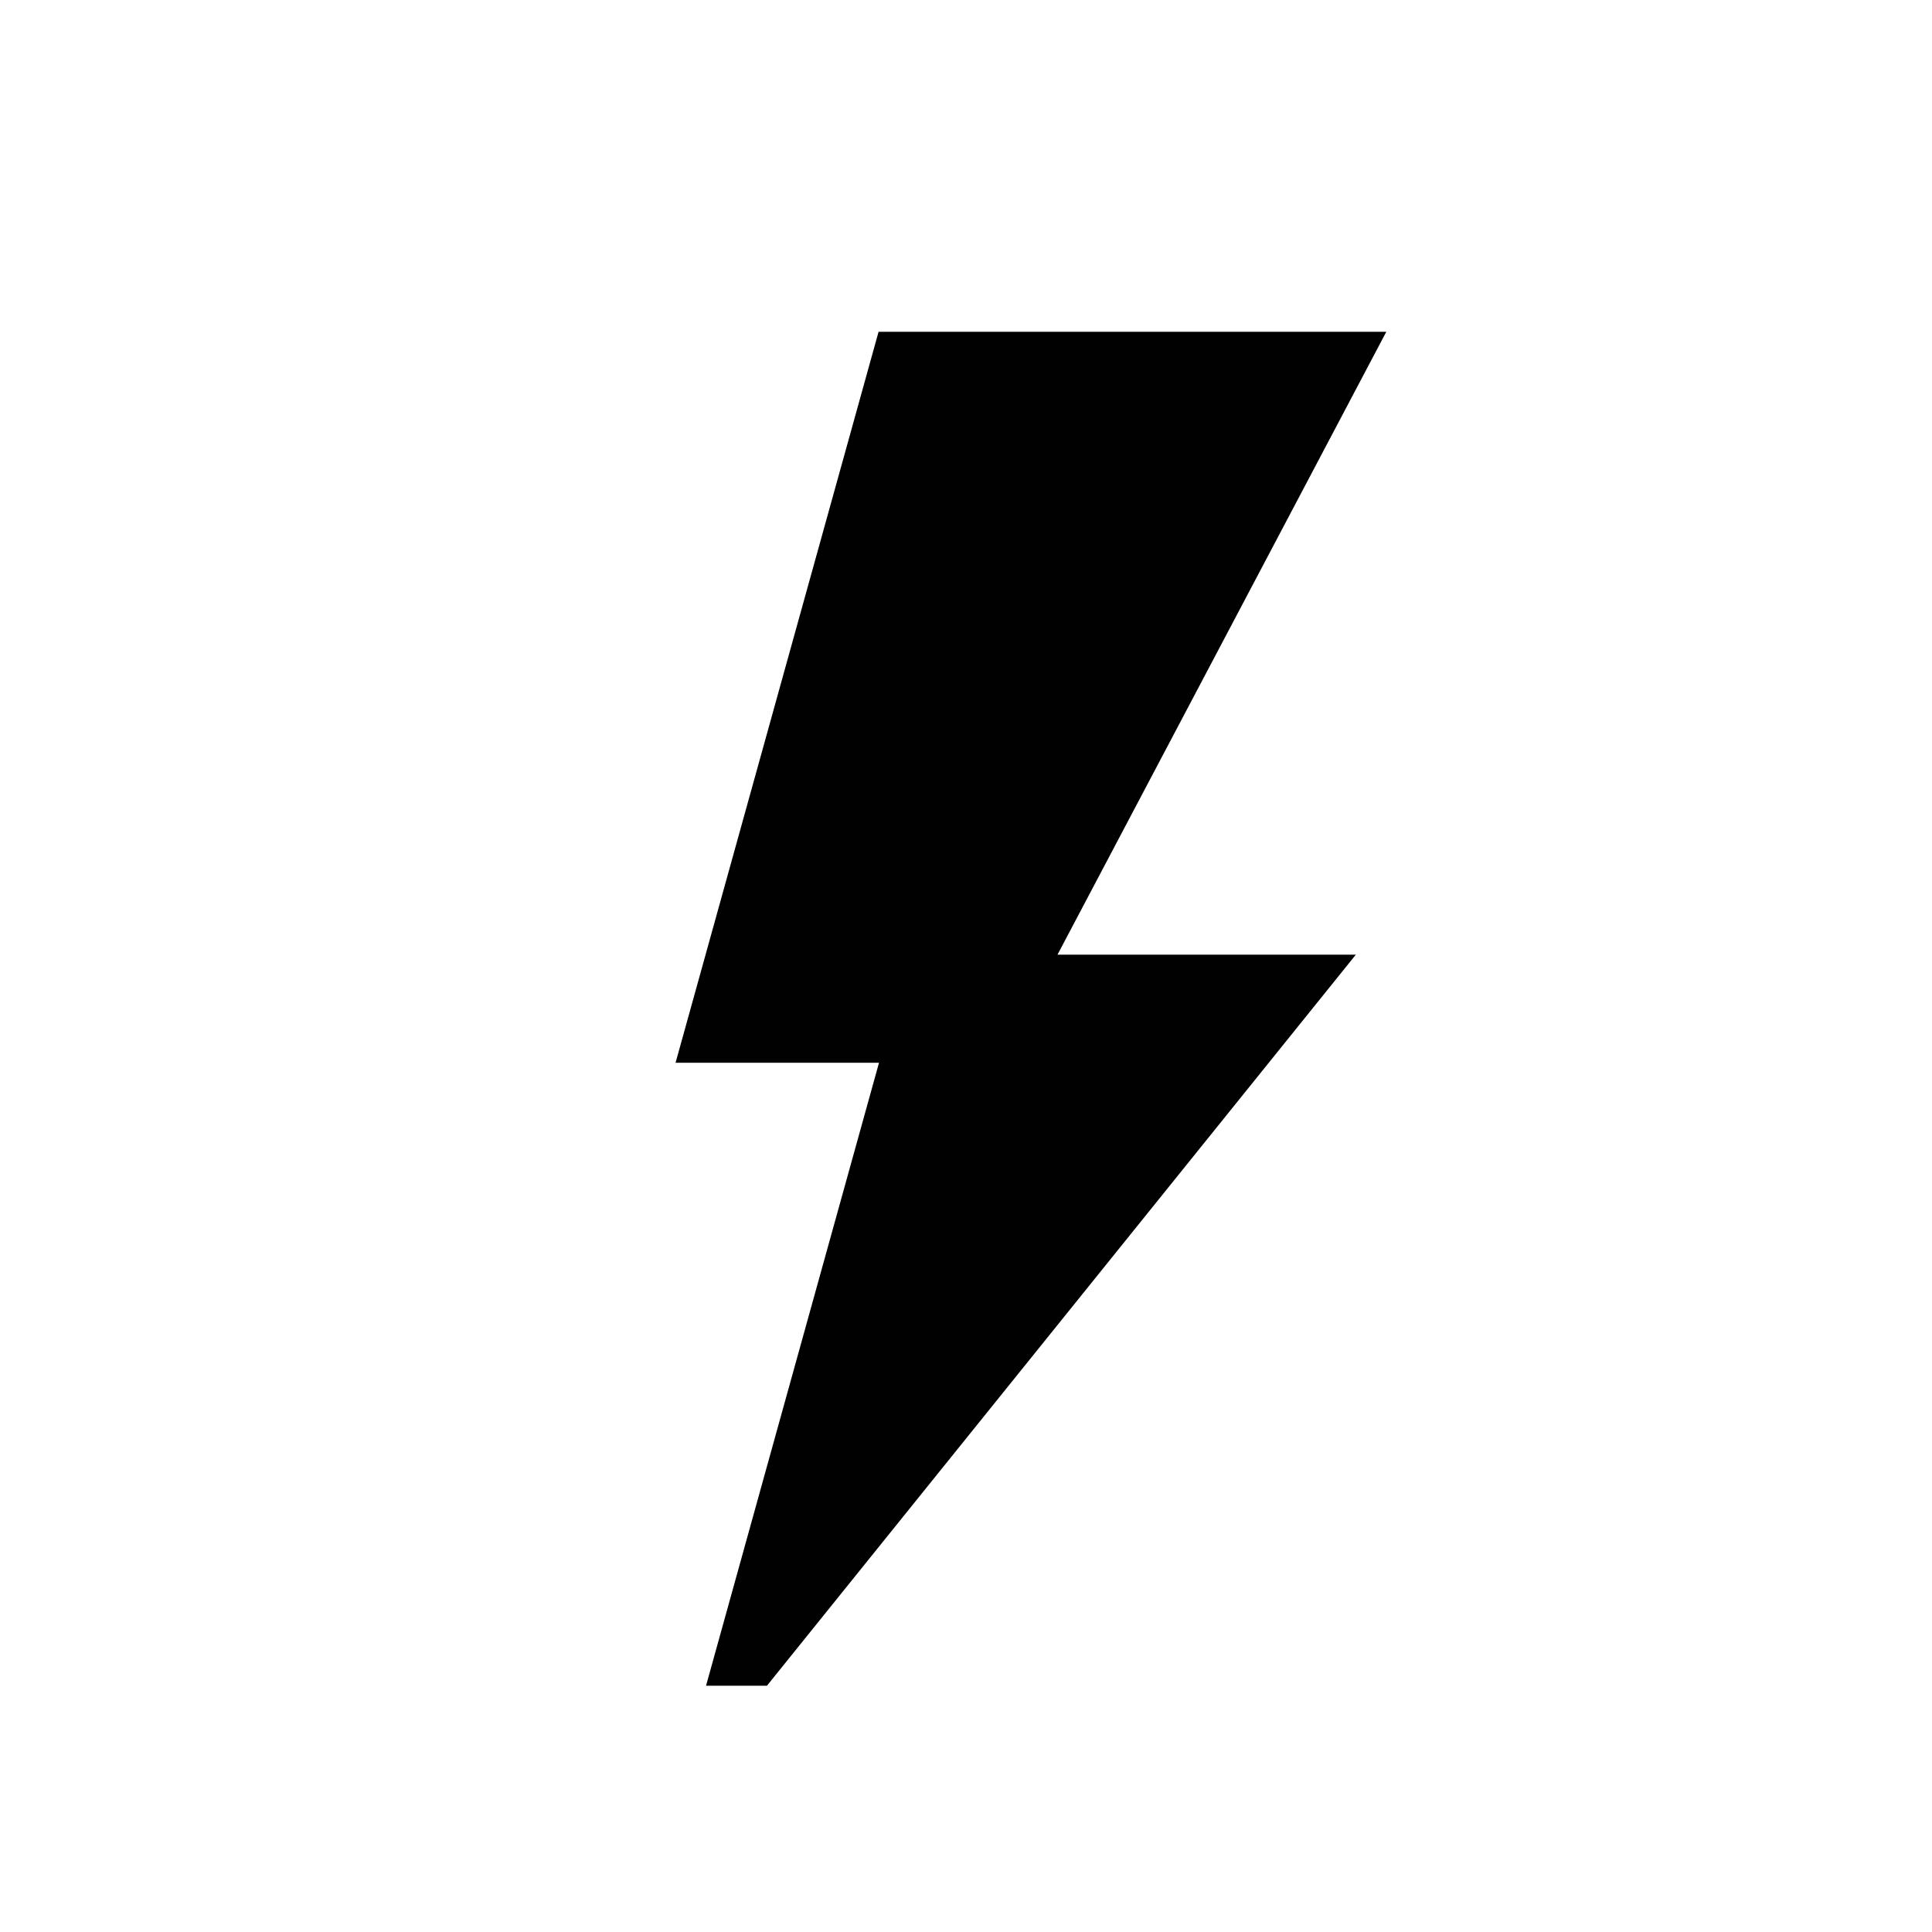 <?xml version="1.0" encoding="iso-8859-1"?>
<!-- Generator: Adobe Illustrator 16.0.0, SVG Export Plug-In . SVG Version: 6.00 Build 0)  -->
<!DOCTYPE svg PUBLIC "-//W3C//DTD SVG 1.1//EN" "http://www.w3.org/Graphics/SVG/1.1/DTD/svg11.dtd">
<svg version="1.1" id="Layer_1" xmlns="http://www.w3.org/2000/svg" xmlns:xlink="http://www.w3.org/1999/xlink" x="0px" y="0px"
	 width="36px" height="36px" viewBox="0 0 36 36" style="enable-background:new 0 0 36 36;" preserveAspectRatio="fit">
<polygon style="fill:#010101;" points="25.832,6.182 16.371,6.182 12.588,19.803 16.379,19.803 13.156,31.411 14.291,31.411
	25.264,17.789 19.705,17.789 "/>
</svg>
